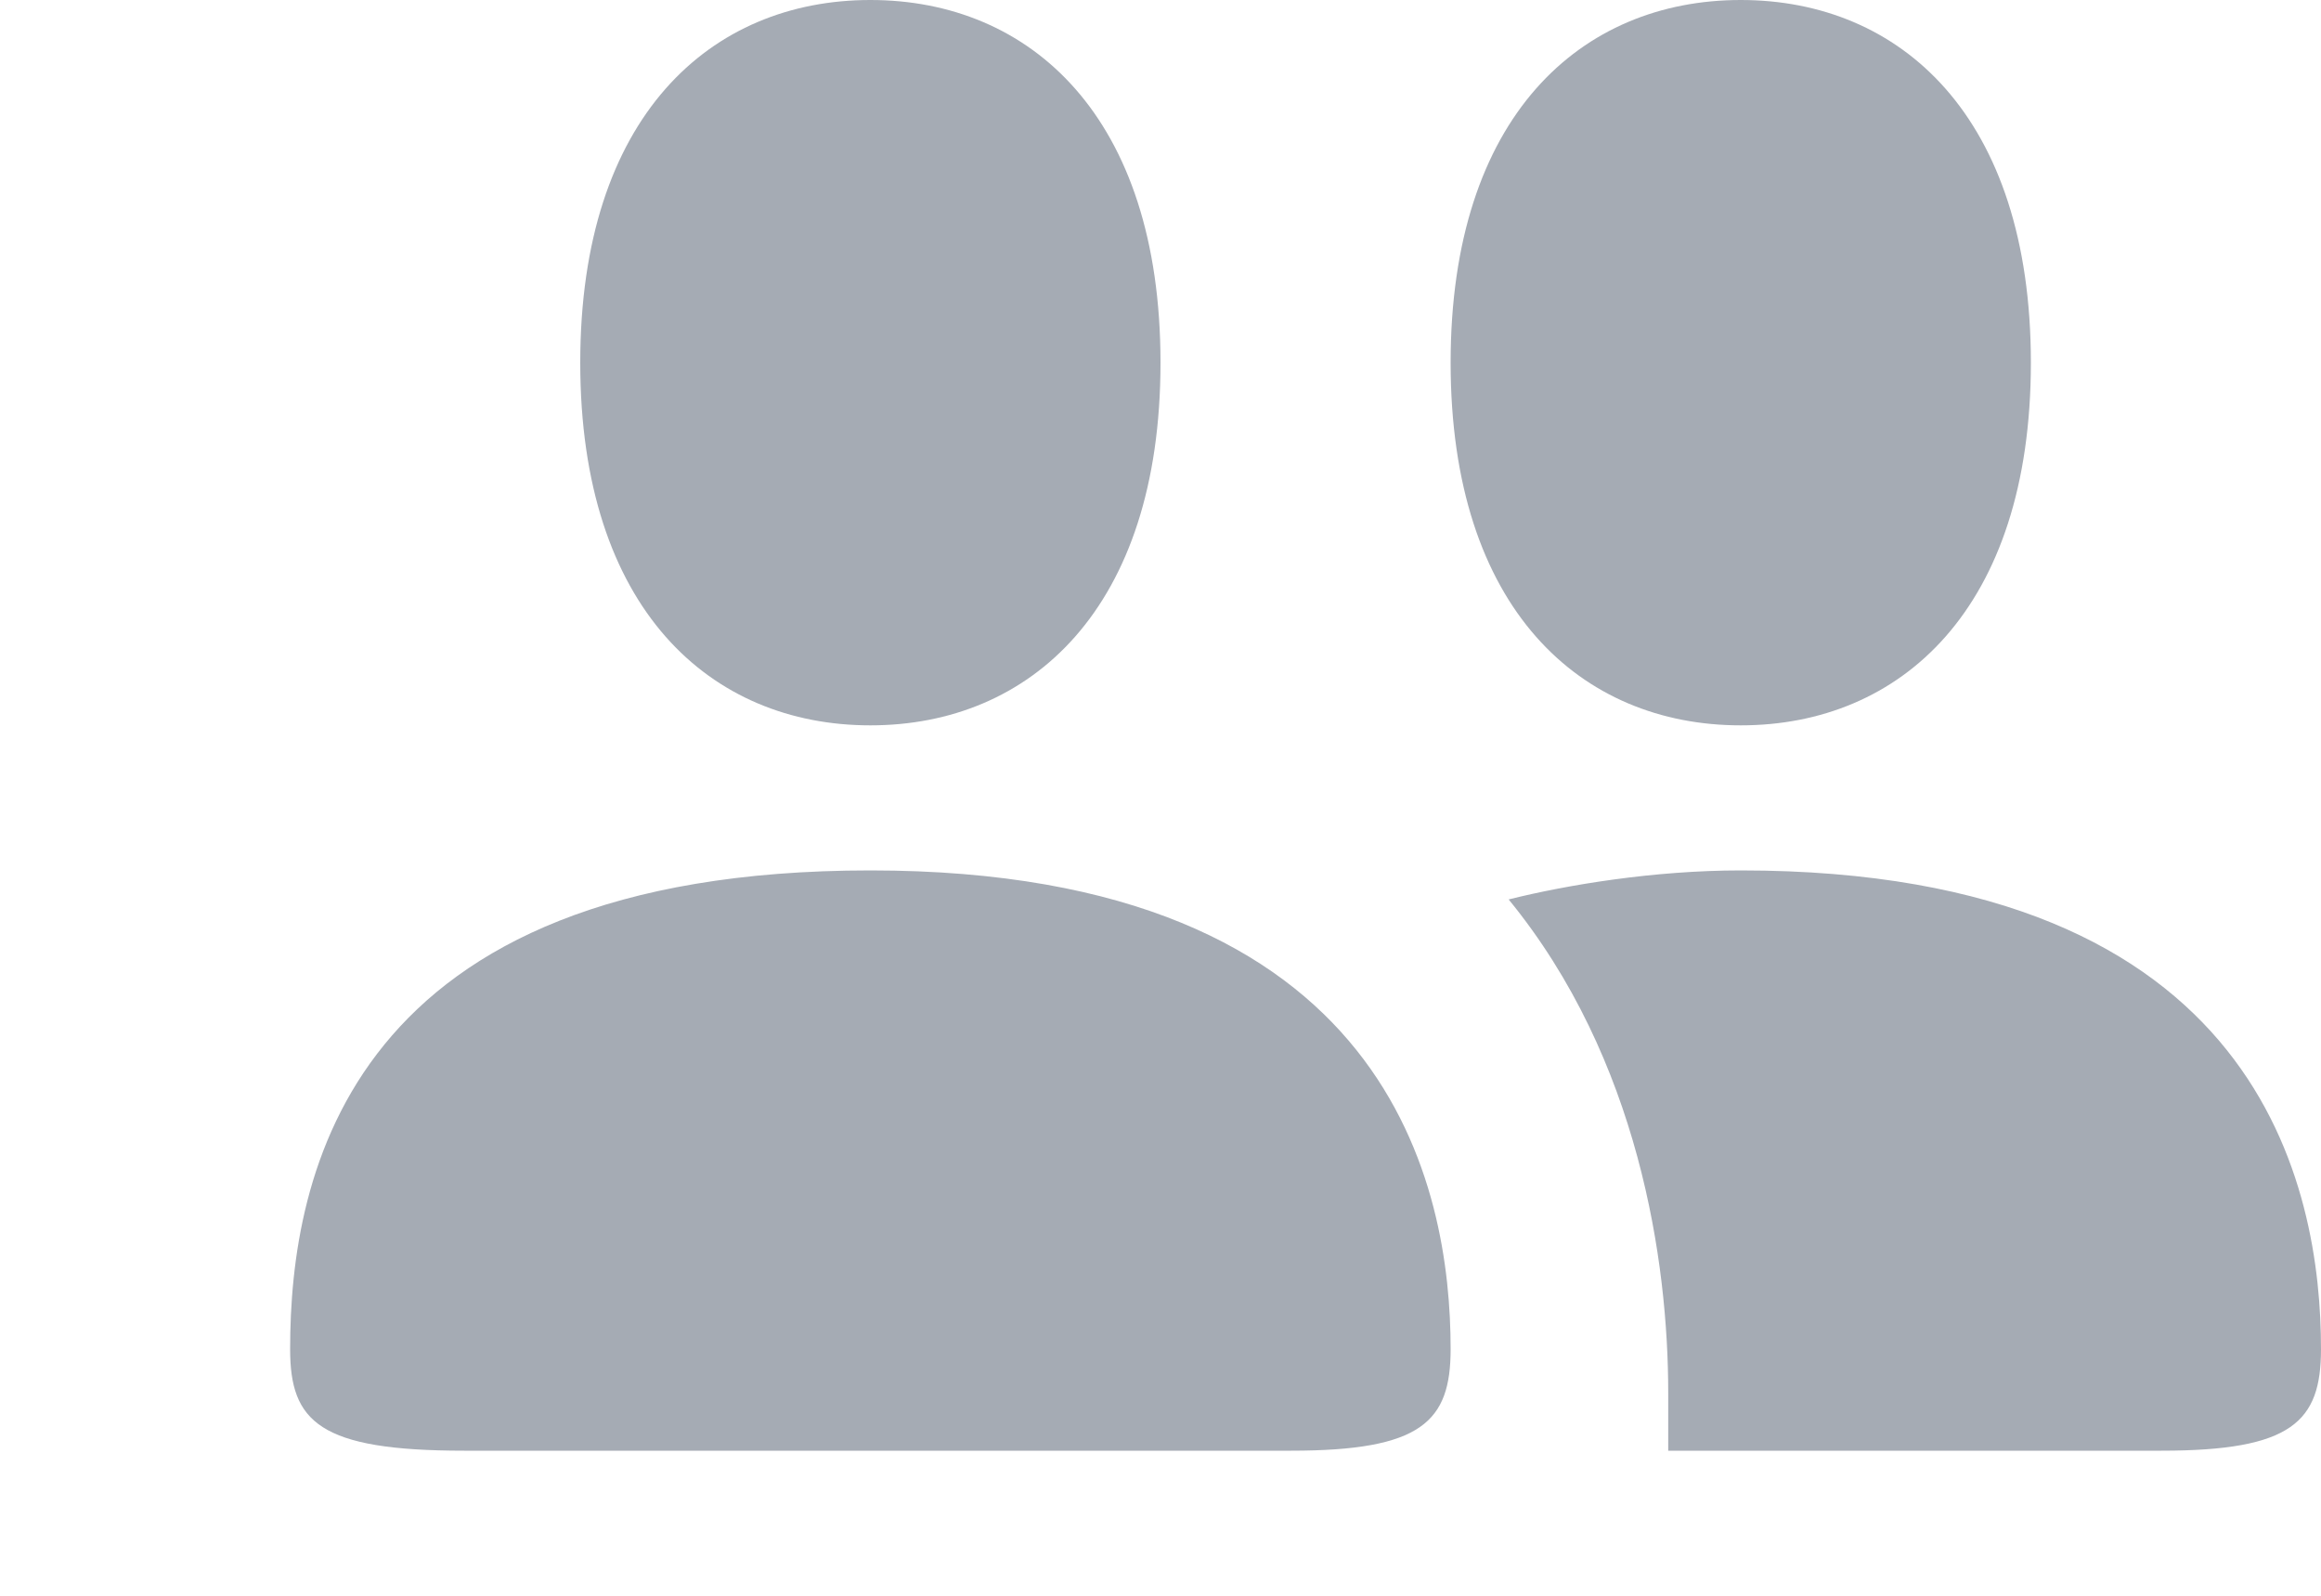 <svg xmlns="http://www.w3.org/2000/svg" width="16" height="11" viewBox="-2 0 16 11"><desc> Created with Sketch.</desc><path d="M4 6C0.4 6 0 8.1 0 9.3 0 9.8 0.2 10 1.2 10L6.9 10C7.8 10 8 9.8 8 9.3 8 8.2 7.6 6 4 6L4 6ZM9.5 10L12.9 10C13.8 10 14 9.8 14 9.3 14 8.2 13.6 6 10 6 9.4 6 8.8 6.1 8.4 6.2 9.3 7.3 9.5 8.7 9.5 9.6 9.5 9.8 9.5 9.9 9.5 10ZM4 5C2.9 5 2 4.2 2 2.5 2 0.8 2.9 0 4 0 5.1 0 6 0.8 6 2.5 6 4.2 5.1 5 4 5ZM10 5C8.9 5 8 4.2 8 2.5 8 0.8 8.9 0 10 0 11.1 0 12 0.8 12 2.5 12 4.2 11.1 5 10 5Z" fill="#A5ABB4"/></svg>
